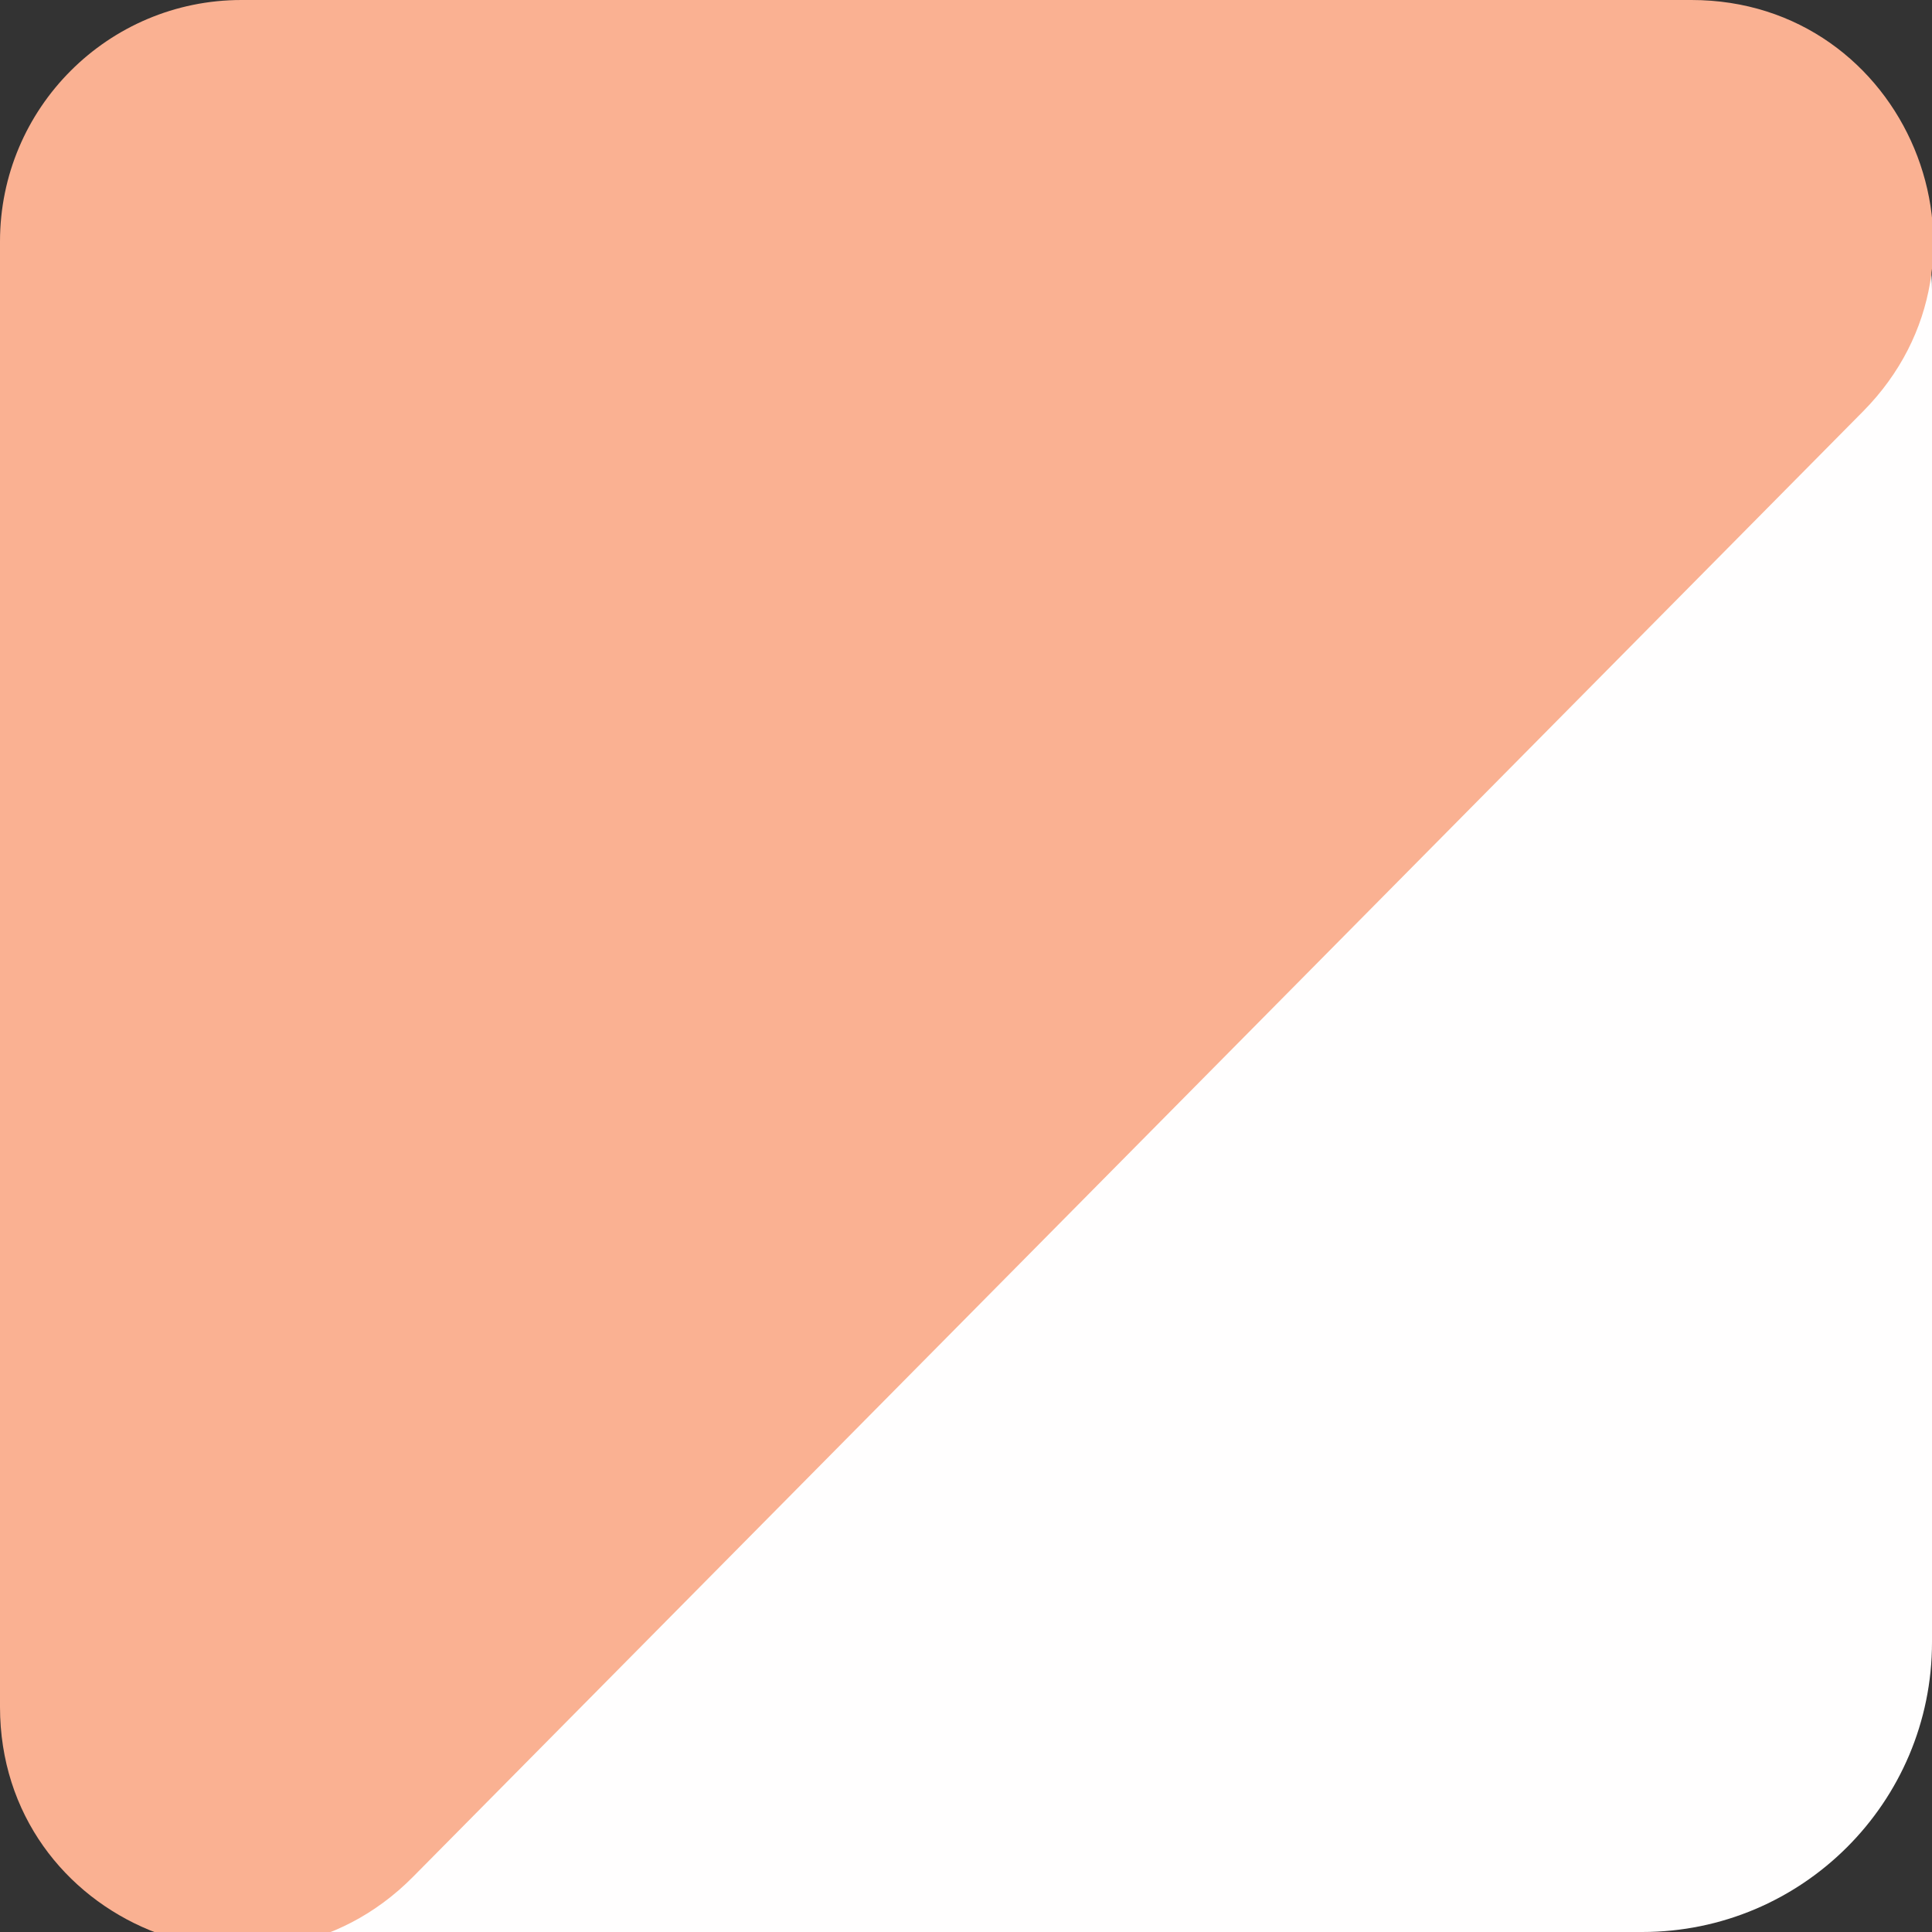 <svg width="40" height="40" viewBox="0 0 40 40" fill="none" xmlns="http://www.w3.org/2000/svg">
<rect x="0" y="0" width="40" height="40" fill="#333333" stroke="none"/>
<rect width="40" height="40" rx="6" fill="#FFFEFE"/>
<path d="M8.554 38.855L38.573 8.517C41.697 5.359 39.461 6.59127e-07 35.019 1.04744e-06L21.753 2.20718e-06L5 3.67176e-06C2.239 3.91317e-06 -3.95688e-06 2.239 -3.71547e-06 5L-1.06323e-06 35.338C-6.7269e-07 39.805 5.412 42.03 8.554 38.855Z" fill="#FAB192"/>
</svg>
